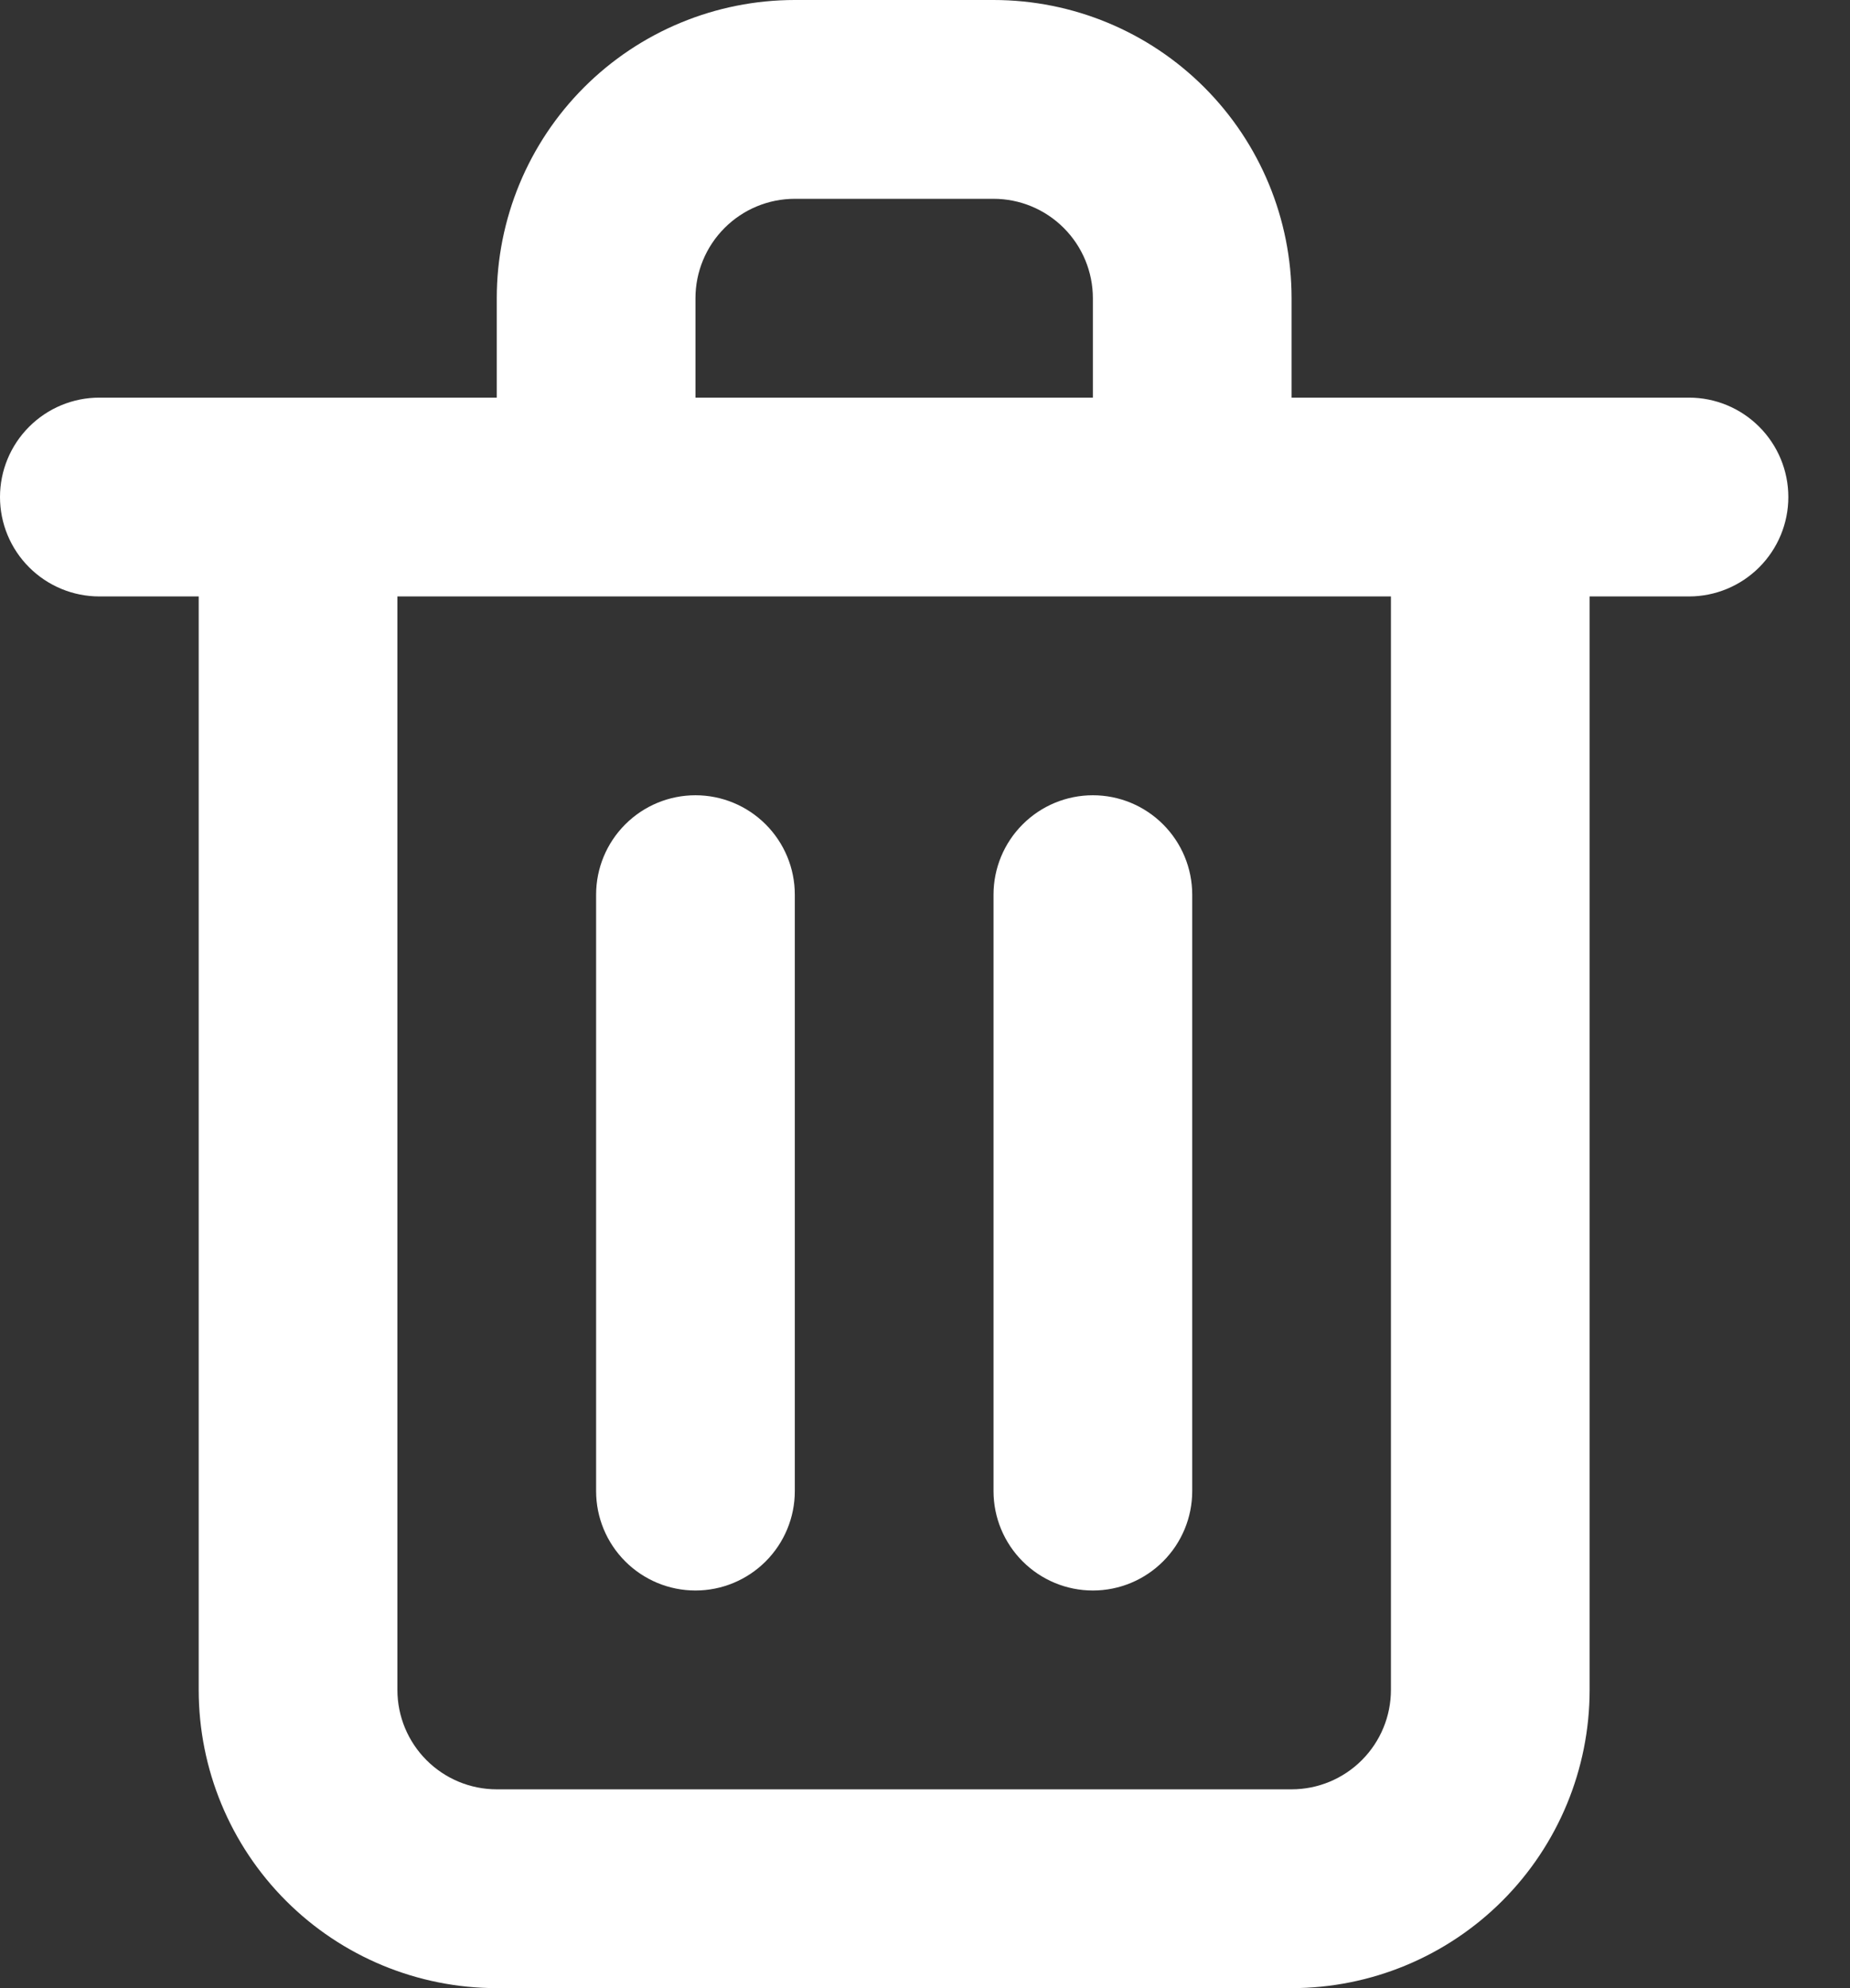 <svg width="27" height="29" viewBox="0 0 27 29" fill="none" xmlns="http://www.w3.org/2000/svg">
<rect x="0" y="0" width="27" height="29" fill="#333333" stroke="none"/>
<path d="M10.15 23.2C10.535 23.2 10.903 23.047 11.175 22.775C11.447 22.503 11.6 22.135 11.6 21.75V13.05C11.6 12.665 11.447 12.297 11.175 12.025C10.903 11.753 10.535 11.6 10.15 11.6C9.765 11.6 9.397 11.753 9.125 12.025C8.853 12.297 8.7 12.665 8.7 13.05V21.75C8.7 22.135 8.853 22.503 9.125 22.775C9.397 23.047 9.765 23.2 10.15 23.2ZM24.65 5.8H18.85V4.35C18.85 3.196 18.392 2.09 17.576 1.274C16.76 0.458 15.654 0 14.5 0H11.6C10.446 0 9.34 0.458 8.524 1.274C7.708 2.09 7.25 3.196 7.25 4.35V5.8H1.45C1.065 5.8 0.697 5.953 0.425 6.225C0.153 6.497 0 6.865 0 7.25C0 7.635 0.153 8.003 0.425 8.275C0.697 8.547 1.065 8.7 1.45 8.7H2.9V24.65C2.9 25.804 3.358 26.91 4.174 27.726C4.99 28.542 6.096 29 7.25 29H18.85C20.004 29 21.11 28.542 21.926 27.726C22.742 26.91 23.2 25.804 23.2 24.65V8.7H24.65C25.035 8.7 25.403 8.547 25.675 8.275C25.947 8.003 26.1 7.635 26.1 7.25C26.1 6.865 25.947 6.497 25.675 6.225C25.403 5.953 25.035 5.8 24.65 5.8ZM10.15 4.35C10.15 3.965 10.303 3.597 10.575 3.325C10.847 3.053 11.215 2.9 11.6 2.9H14.5C14.885 2.9 15.253 3.053 15.525 3.325C15.797 3.597 15.95 3.965 15.95 4.35V5.8H10.15V4.35ZM20.3 24.65C20.3 25.035 20.147 25.403 19.875 25.675C19.603 25.947 19.235 26.1 18.85 26.1H7.25C6.865 26.1 6.497 25.947 6.225 25.675C5.953 25.403 5.8 25.035 5.8 24.65V8.7H20.3V24.65ZM15.95 23.2C16.335 23.2 16.703 23.047 16.975 22.775C17.247 22.503 17.4 22.135 17.4 21.75V13.05C17.4 12.665 17.247 12.297 16.975 12.025C16.703 11.753 16.335 11.6 15.95 11.6C15.565 11.6 15.197 11.753 14.925 12.025C14.653 12.297 14.5 12.665 14.5 13.05V21.75C14.5 22.135 14.653 22.503 14.925 22.775C15.197 23.047 15.565 23.2 15.95 23.2Z" fill="white"/>
</svg>
